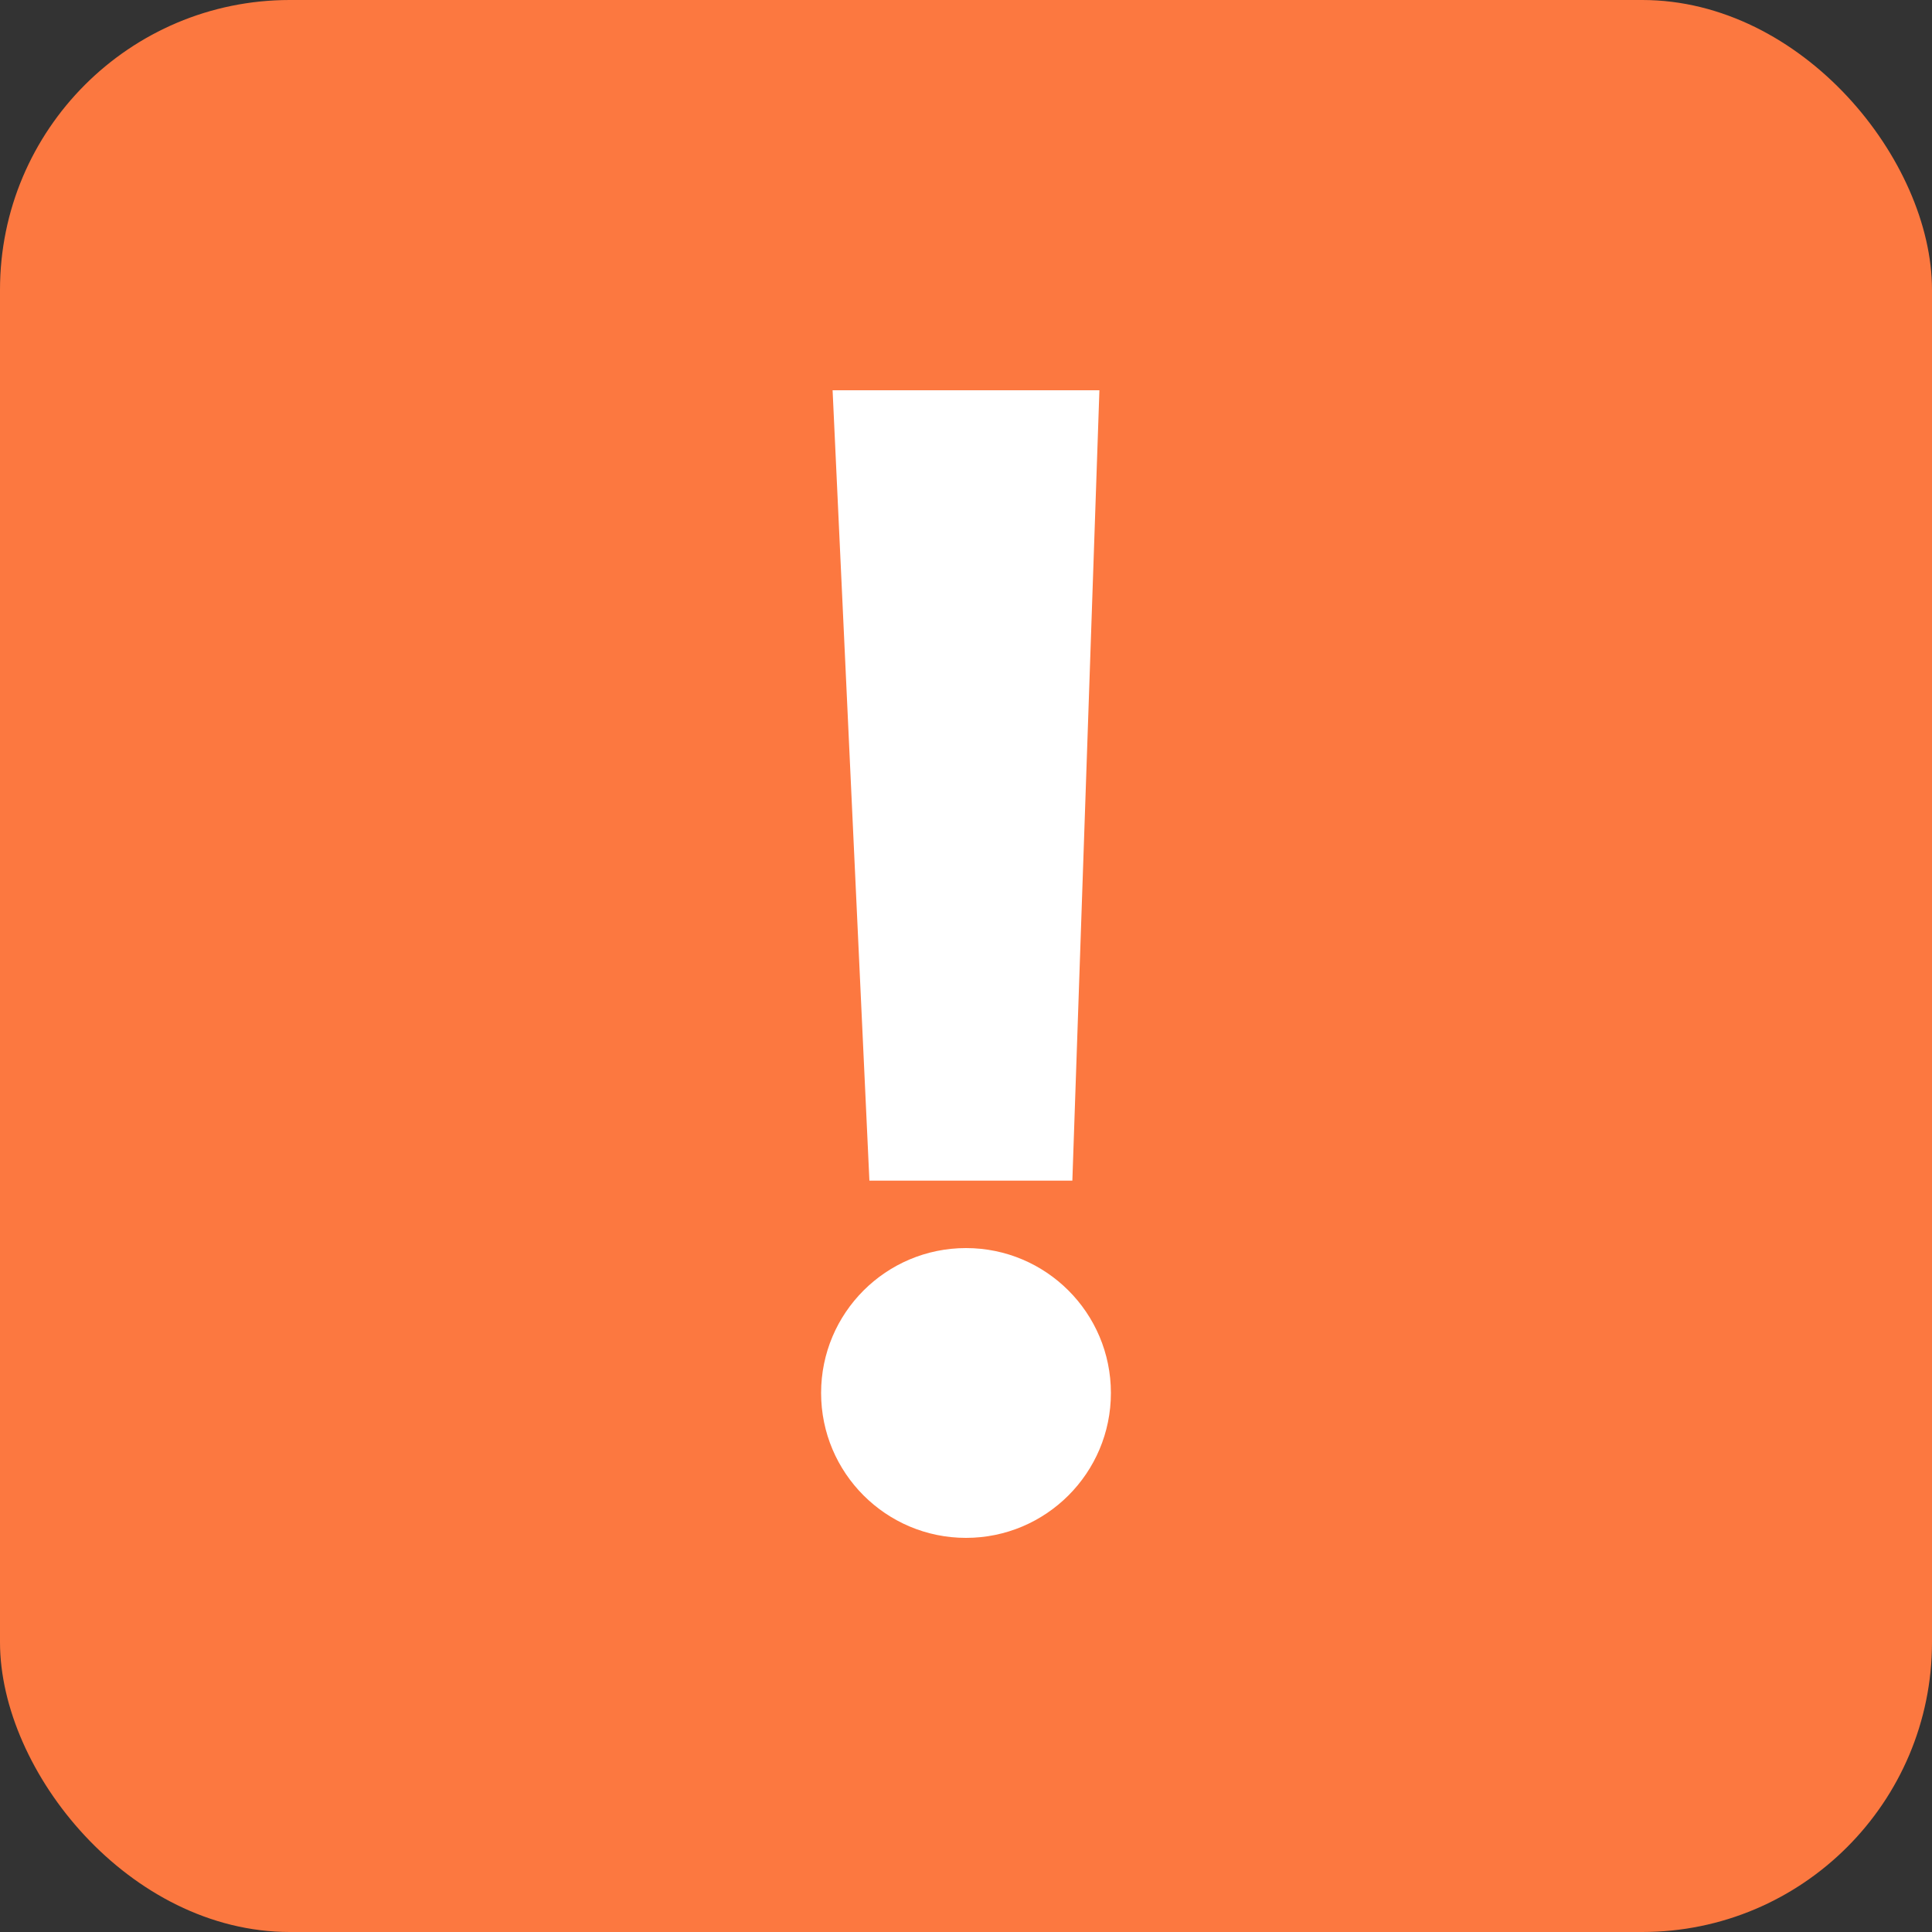 <svg width="20" height="20" viewBox="0 0 20 20" fill="none" xmlns="http://www.w3.org/2000/svg">
<rect x="0" y="0" width="20" height="20" fill="#333333" stroke="none"/>
<rect width="20" height="20" rx="3" fill="#FC7840"/>
<path d="M11.381 4.04H8.619L9 12.222H11.101L11.381 4.04Z" fill="white"/>
<path d="M11.5 14.42C11.5 15.248 10.828 15.92 10 15.92C9.172 15.92 8.5 15.248 8.5 14.42C8.5 13.591 9.172 12.92 10 12.92C10.828 12.92 11.5 13.591 11.5 14.42Z" fill="white"/>
</svg>
